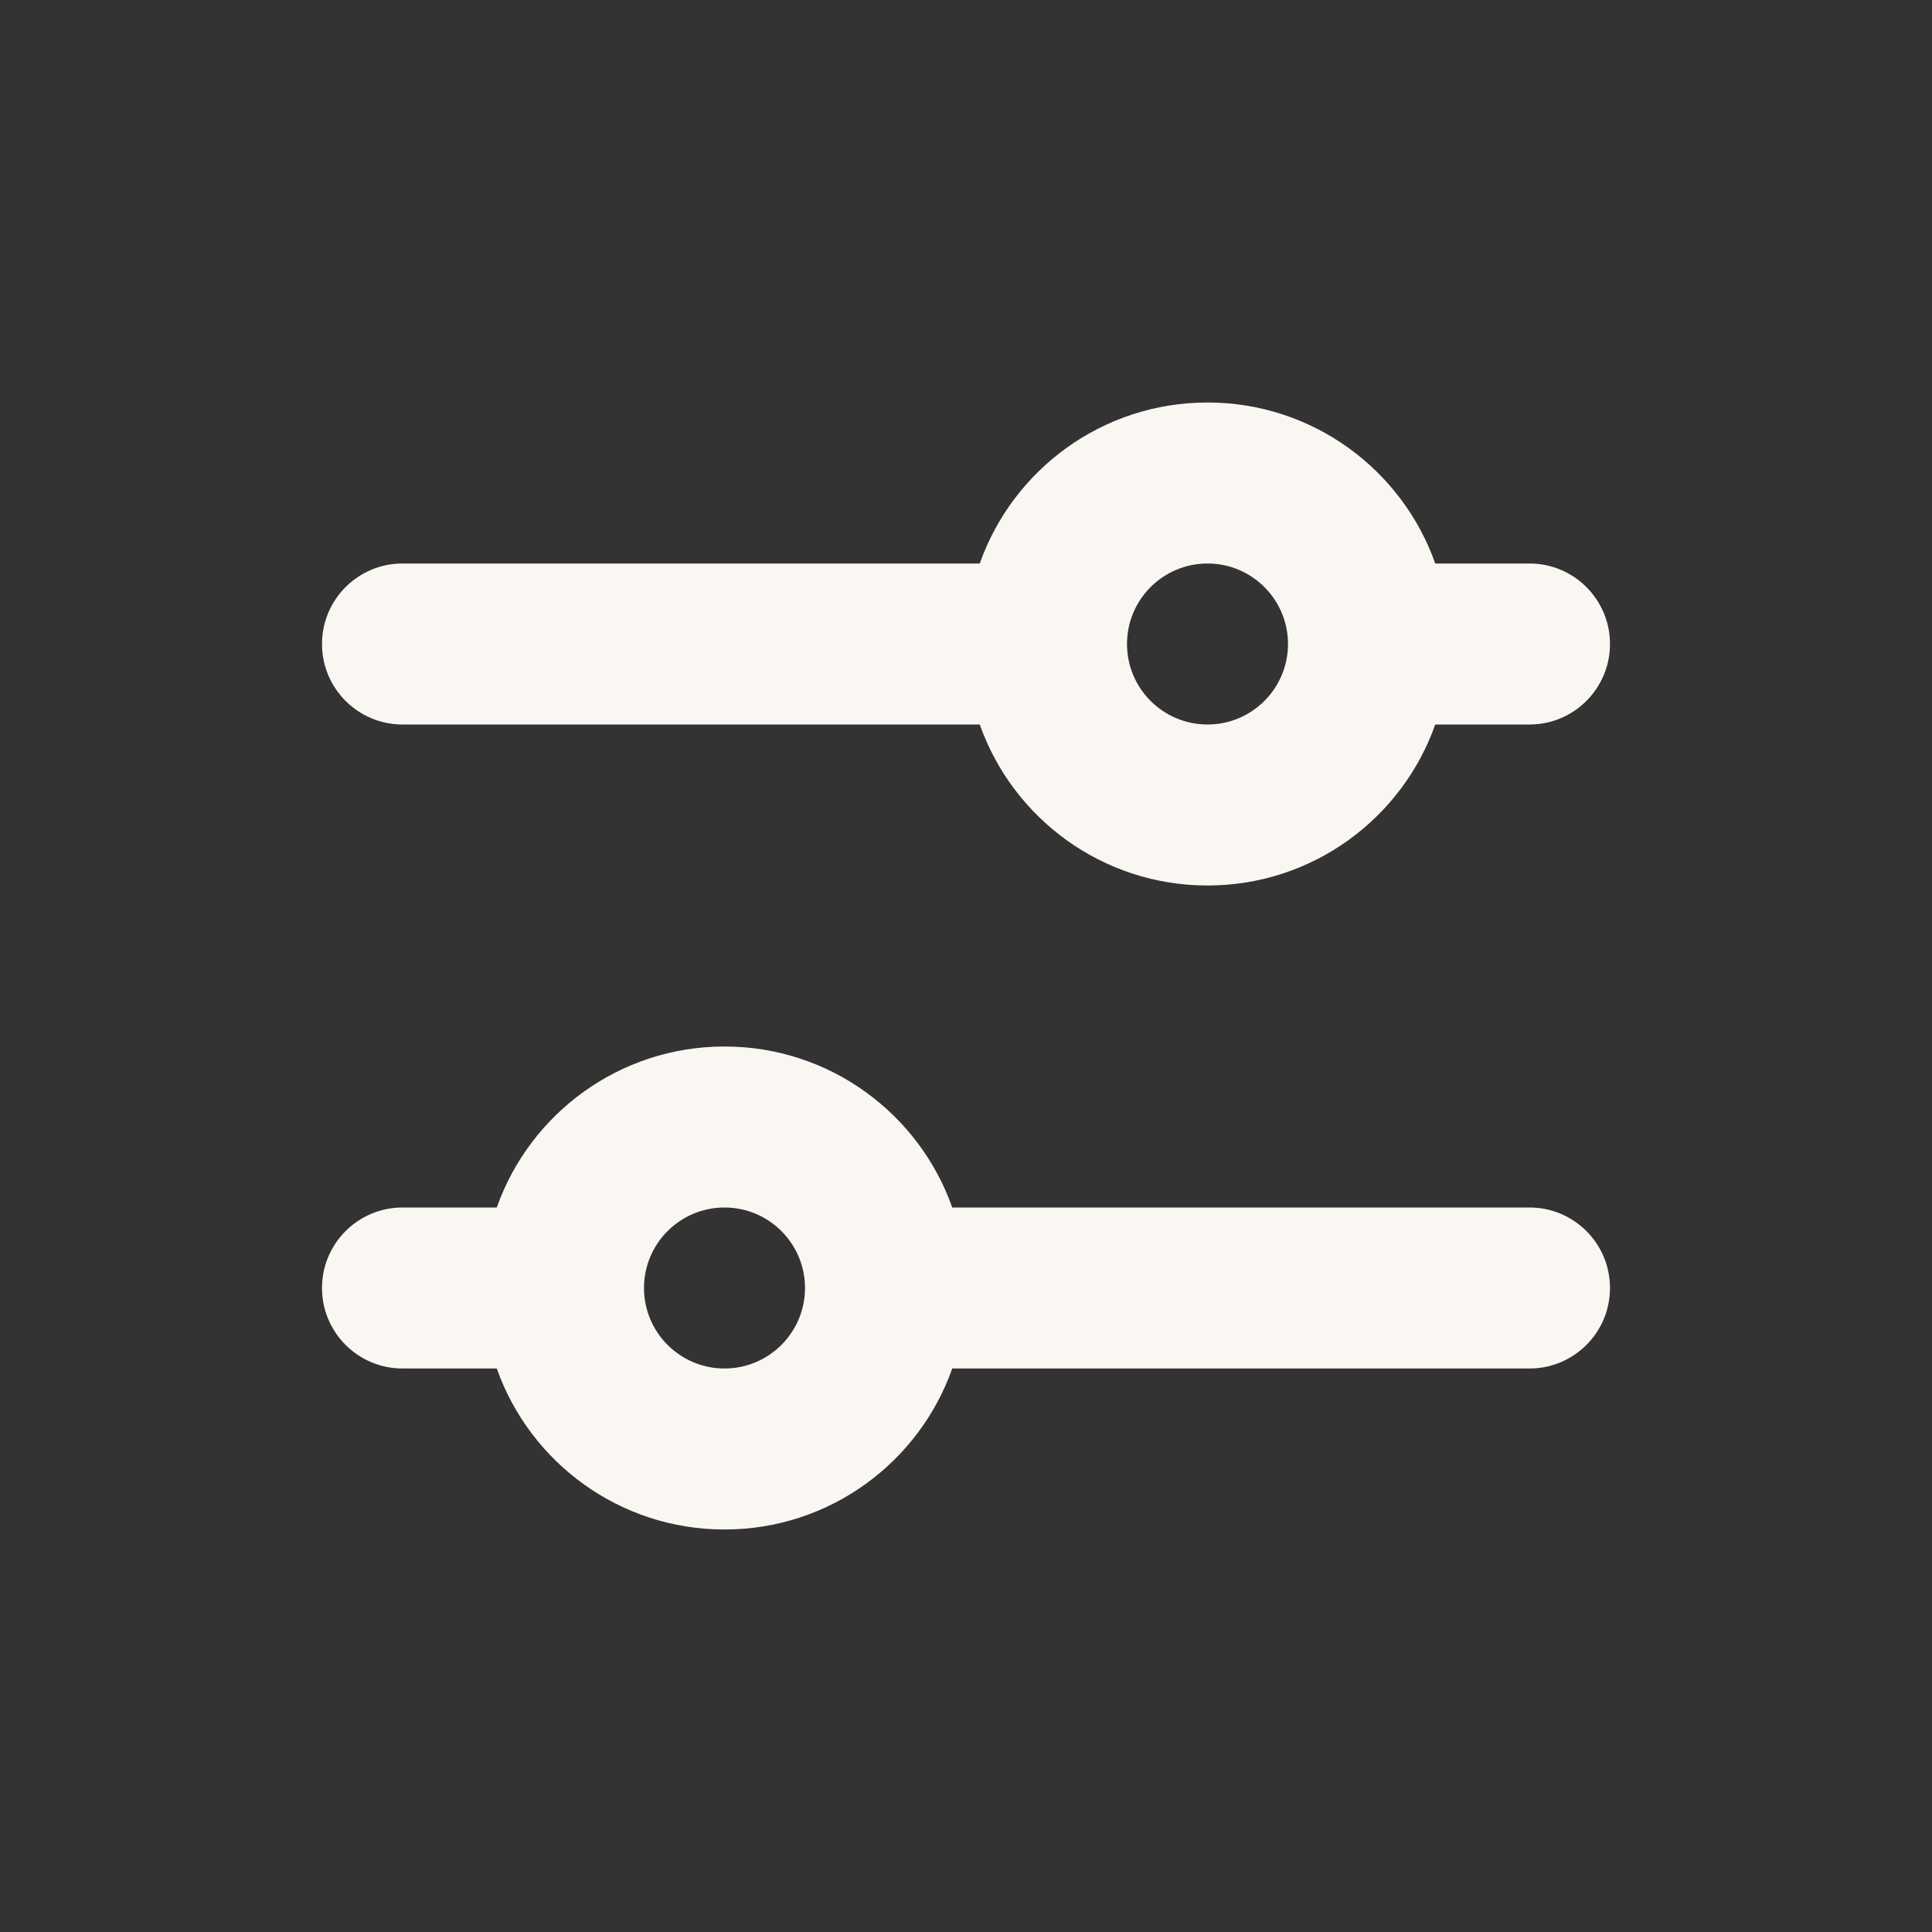 <svg width="24" height="24" viewBox="0 0 24 24" fill="none" xmlns="http://www.w3.org/2000/svg">
<rect x="0" y="0" width="24" height="24" fill="#333333" stroke="none"/>
<path fill-rule="evenodd" clip-rule="evenodd" d="M9 13C10.306 13 11.418 13.835 11.829 15H19C19.552 15 20 15.448 20 16C20 16.552 19.552 17 19 17H11.829C11.418 18.165 10.306 19 9 19C7.694 19 6.583 18.165 6.171 17H5C4.448 17 4 16.552 4 16C4 15.448 4.448 15 5 15H6.171C6.583 13.835 7.694 13 9 13ZM9 17C9.552 17 10 16.552 10 16C10 15.448 9.552 15 9 15C8.448 15 8 15.448 8 16C8 16.552 8.448 17 9 17Z" fill="#FAF7F2"/>
<path fill-rule="evenodd" clip-rule="evenodd" d="M15 5C13.694 5 12.582 5.835 12.171 7H5C4.448 7 4 7.448 4 8C4 8.552 4.448 9 5 9H12.171C12.582 10.165 13.694 11 15 11C16.306 11 17.418 10.165 17.829 9H19C19.552 9 20 8.552 20 8C20 7.448 19.552 7 19 7H17.829C17.418 5.835 16.306 5 15 5ZM15 9C14.448 9 14 8.552 14 8C14 7.448 14.448 7 15 7C15.552 7 16 7.448 16 8C16 8.552 15.552 9 15 9Z" fill="#FAF7F2"/>
</svg>
